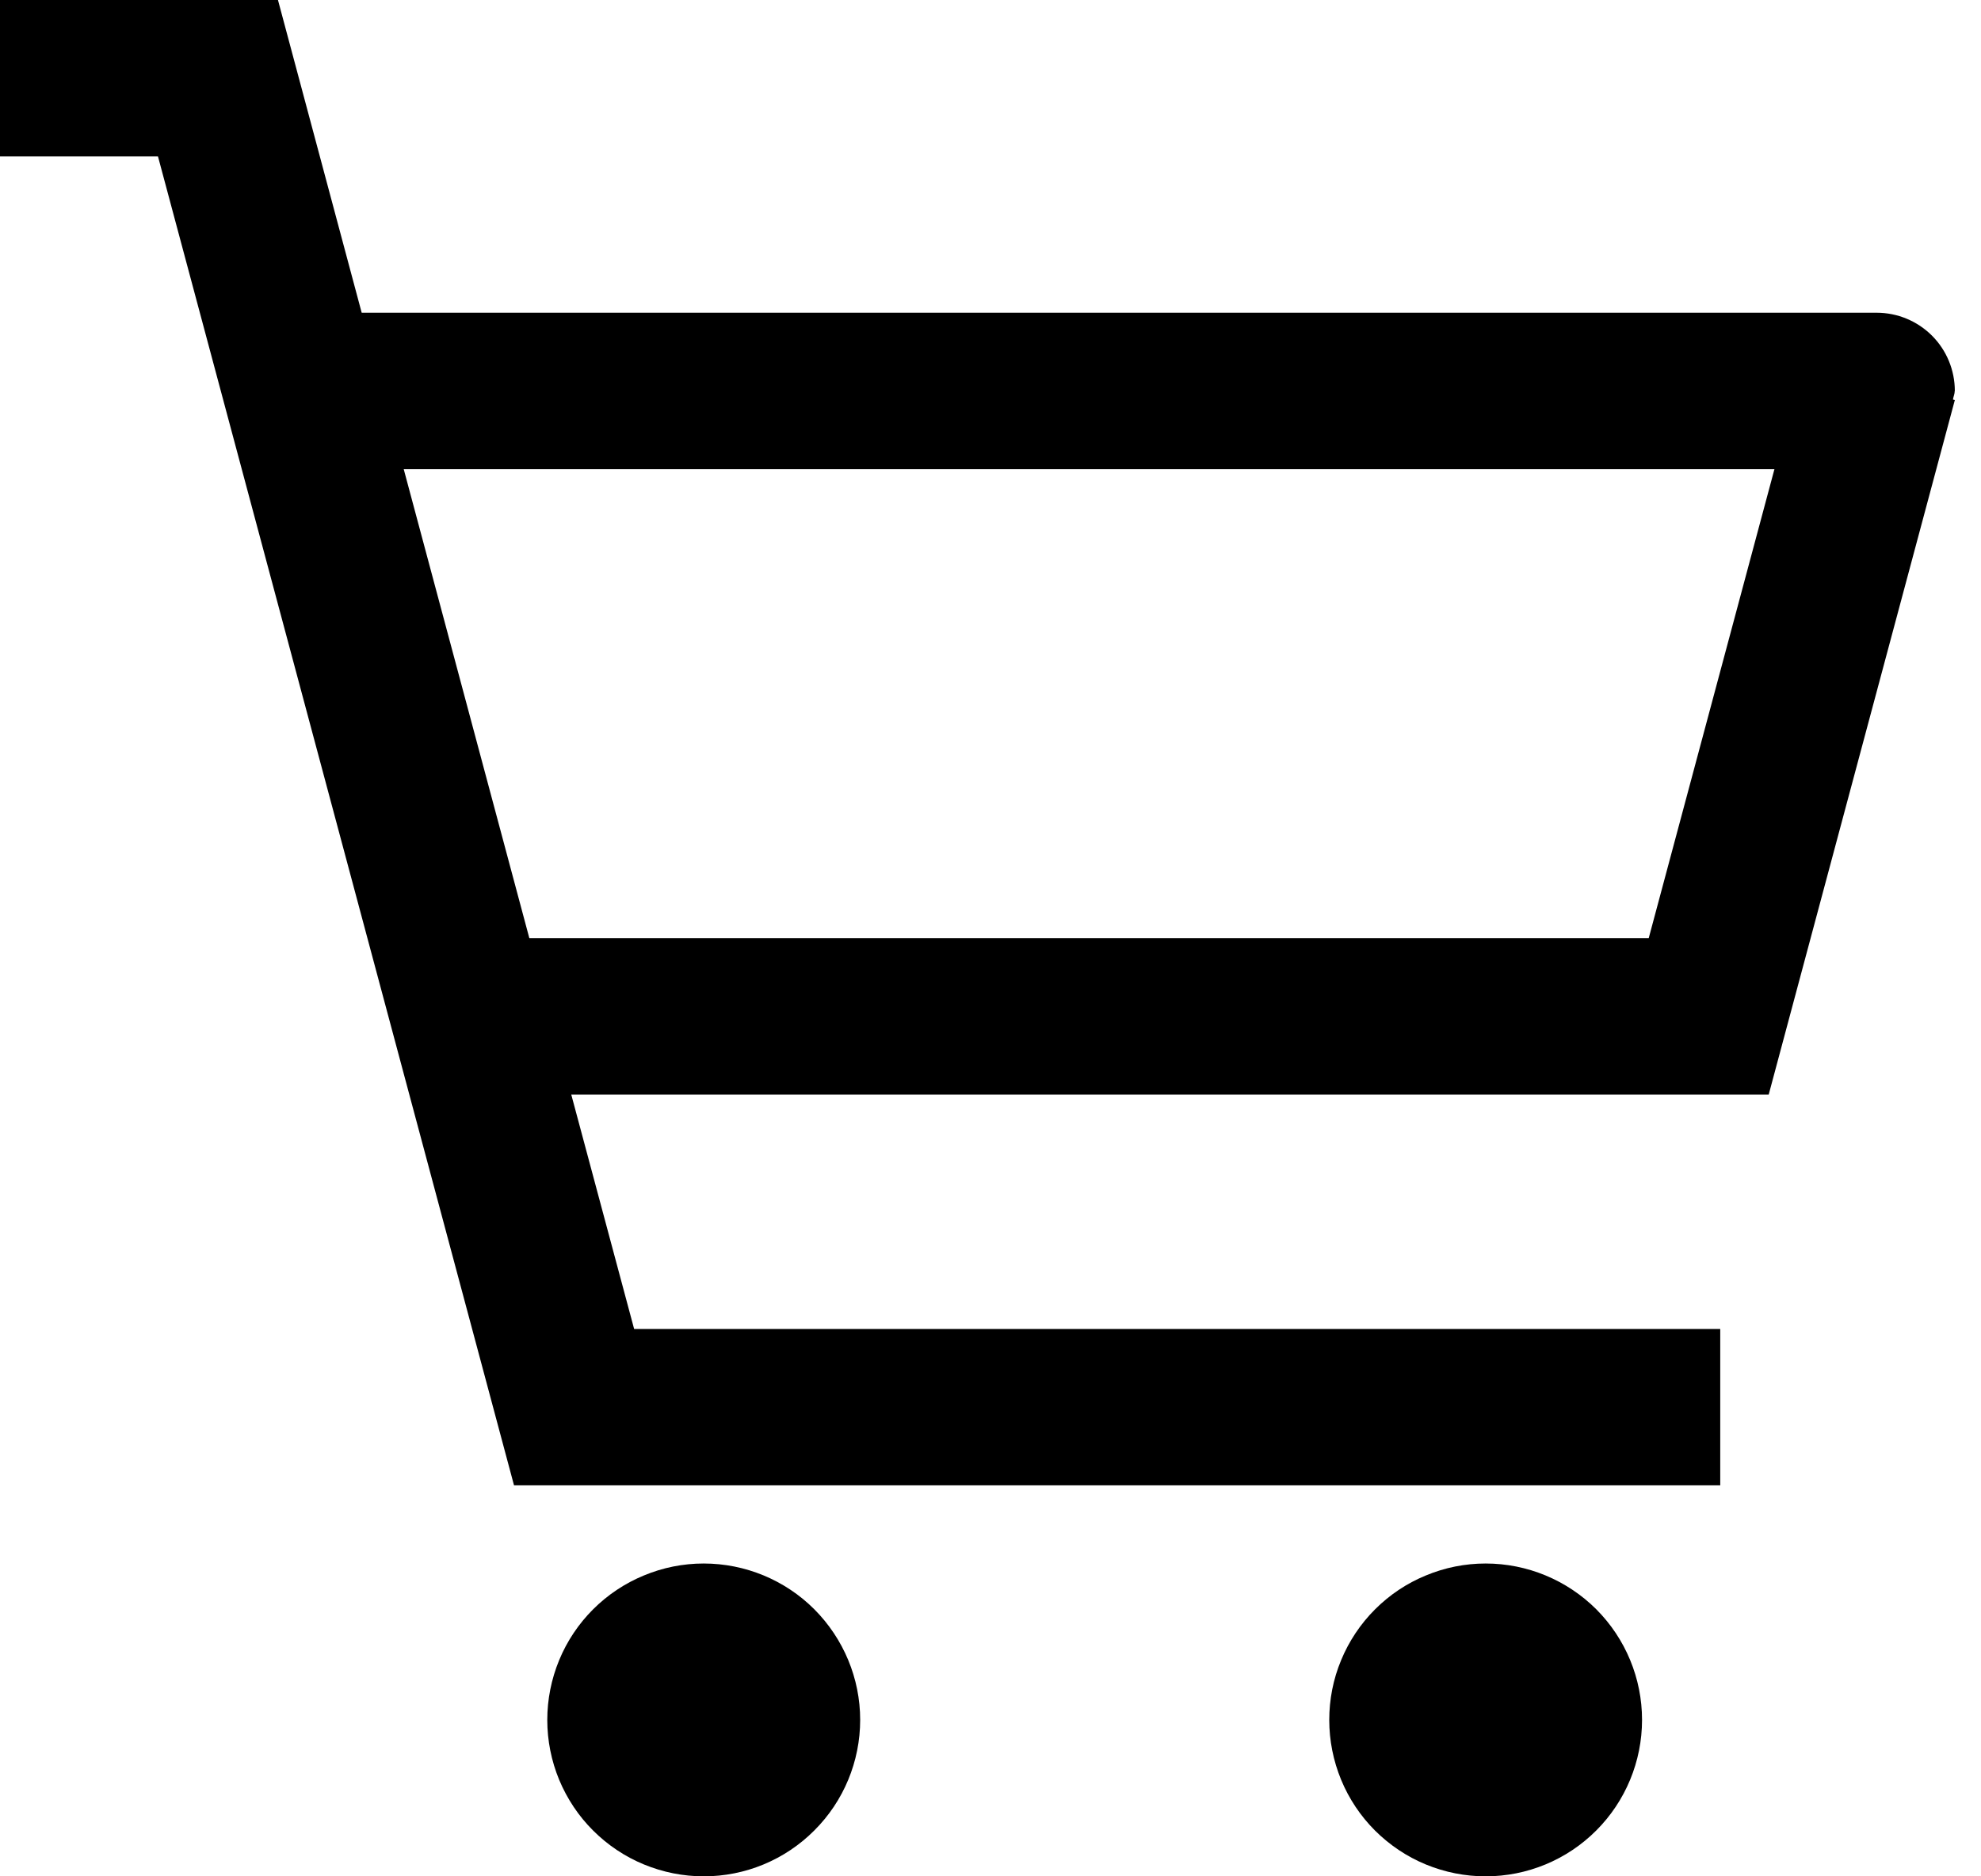 <svg xmlns="http://www.w3.org/2000/svg" viewBox="0 0 19 18">
  <path
    d="M6.749 14.999C6.552 14.999 6.357 15.038 6.175 15.114C5.993 15.189 5.827 15.3 5.688 15.439C5.549 15.578 5.438 15.744 5.363 15.926C5.288 16.108 5.249 16.303 5.249 16.5C5.249 16.697 5.288 16.892 5.363 17.074C5.439 17.256 5.549 17.422 5.689 17.561C5.828 17.7 5.994 17.811 6.176 17.886C6.358 17.961 6.553 18 6.75 18C7.148 18 7.529 17.842 7.81 17.56C8.092 17.279 8.25 16.897 8.25 16.499C8.25 16.101 8.091 15.72 7.81 15.438C7.529 15.157 7.147 14.999 6.749 14.999ZM14.249 14.999C14.052 14.999 13.857 15.038 13.675 15.114C13.492 15.189 13.327 15.3 13.188 15.439C13.049 15.578 12.938 15.744 12.863 15.926C12.787 16.108 12.749 16.303 12.749 16.5C12.749 16.697 12.788 16.892 12.863 17.074C12.938 17.256 13.049 17.422 13.188 17.561C13.328 17.7 13.493 17.811 13.675 17.886C13.857 17.961 14.052 18 14.249 18C14.647 18 15.029 17.842 15.31 17.56C15.591 17.279 15.749 16.897 15.749 16.499C15.749 16.101 15.591 15.72 15.31 15.438C15.028 15.157 14.647 14.999 14.249 14.999ZM5.077 9L3.872 4.5H17.019L15.813 9H5.077ZM18.749 3.75C18.749 3.551 18.67 3.36 18.53 3.22C18.389 3.079 18.198 3 17.999 3H3.469L2.666 0H0V1.5H1.515L4.93 14.249H16.499V12.749H6.082L5.479 10.5H16.964L17.249 9.436L18.749 3.838L18.731 3.833C18.735 3.805 18.748 3.78 18.748 3.75H18.749Z"
    fill="currentColor"
  ></path>
</svg>
